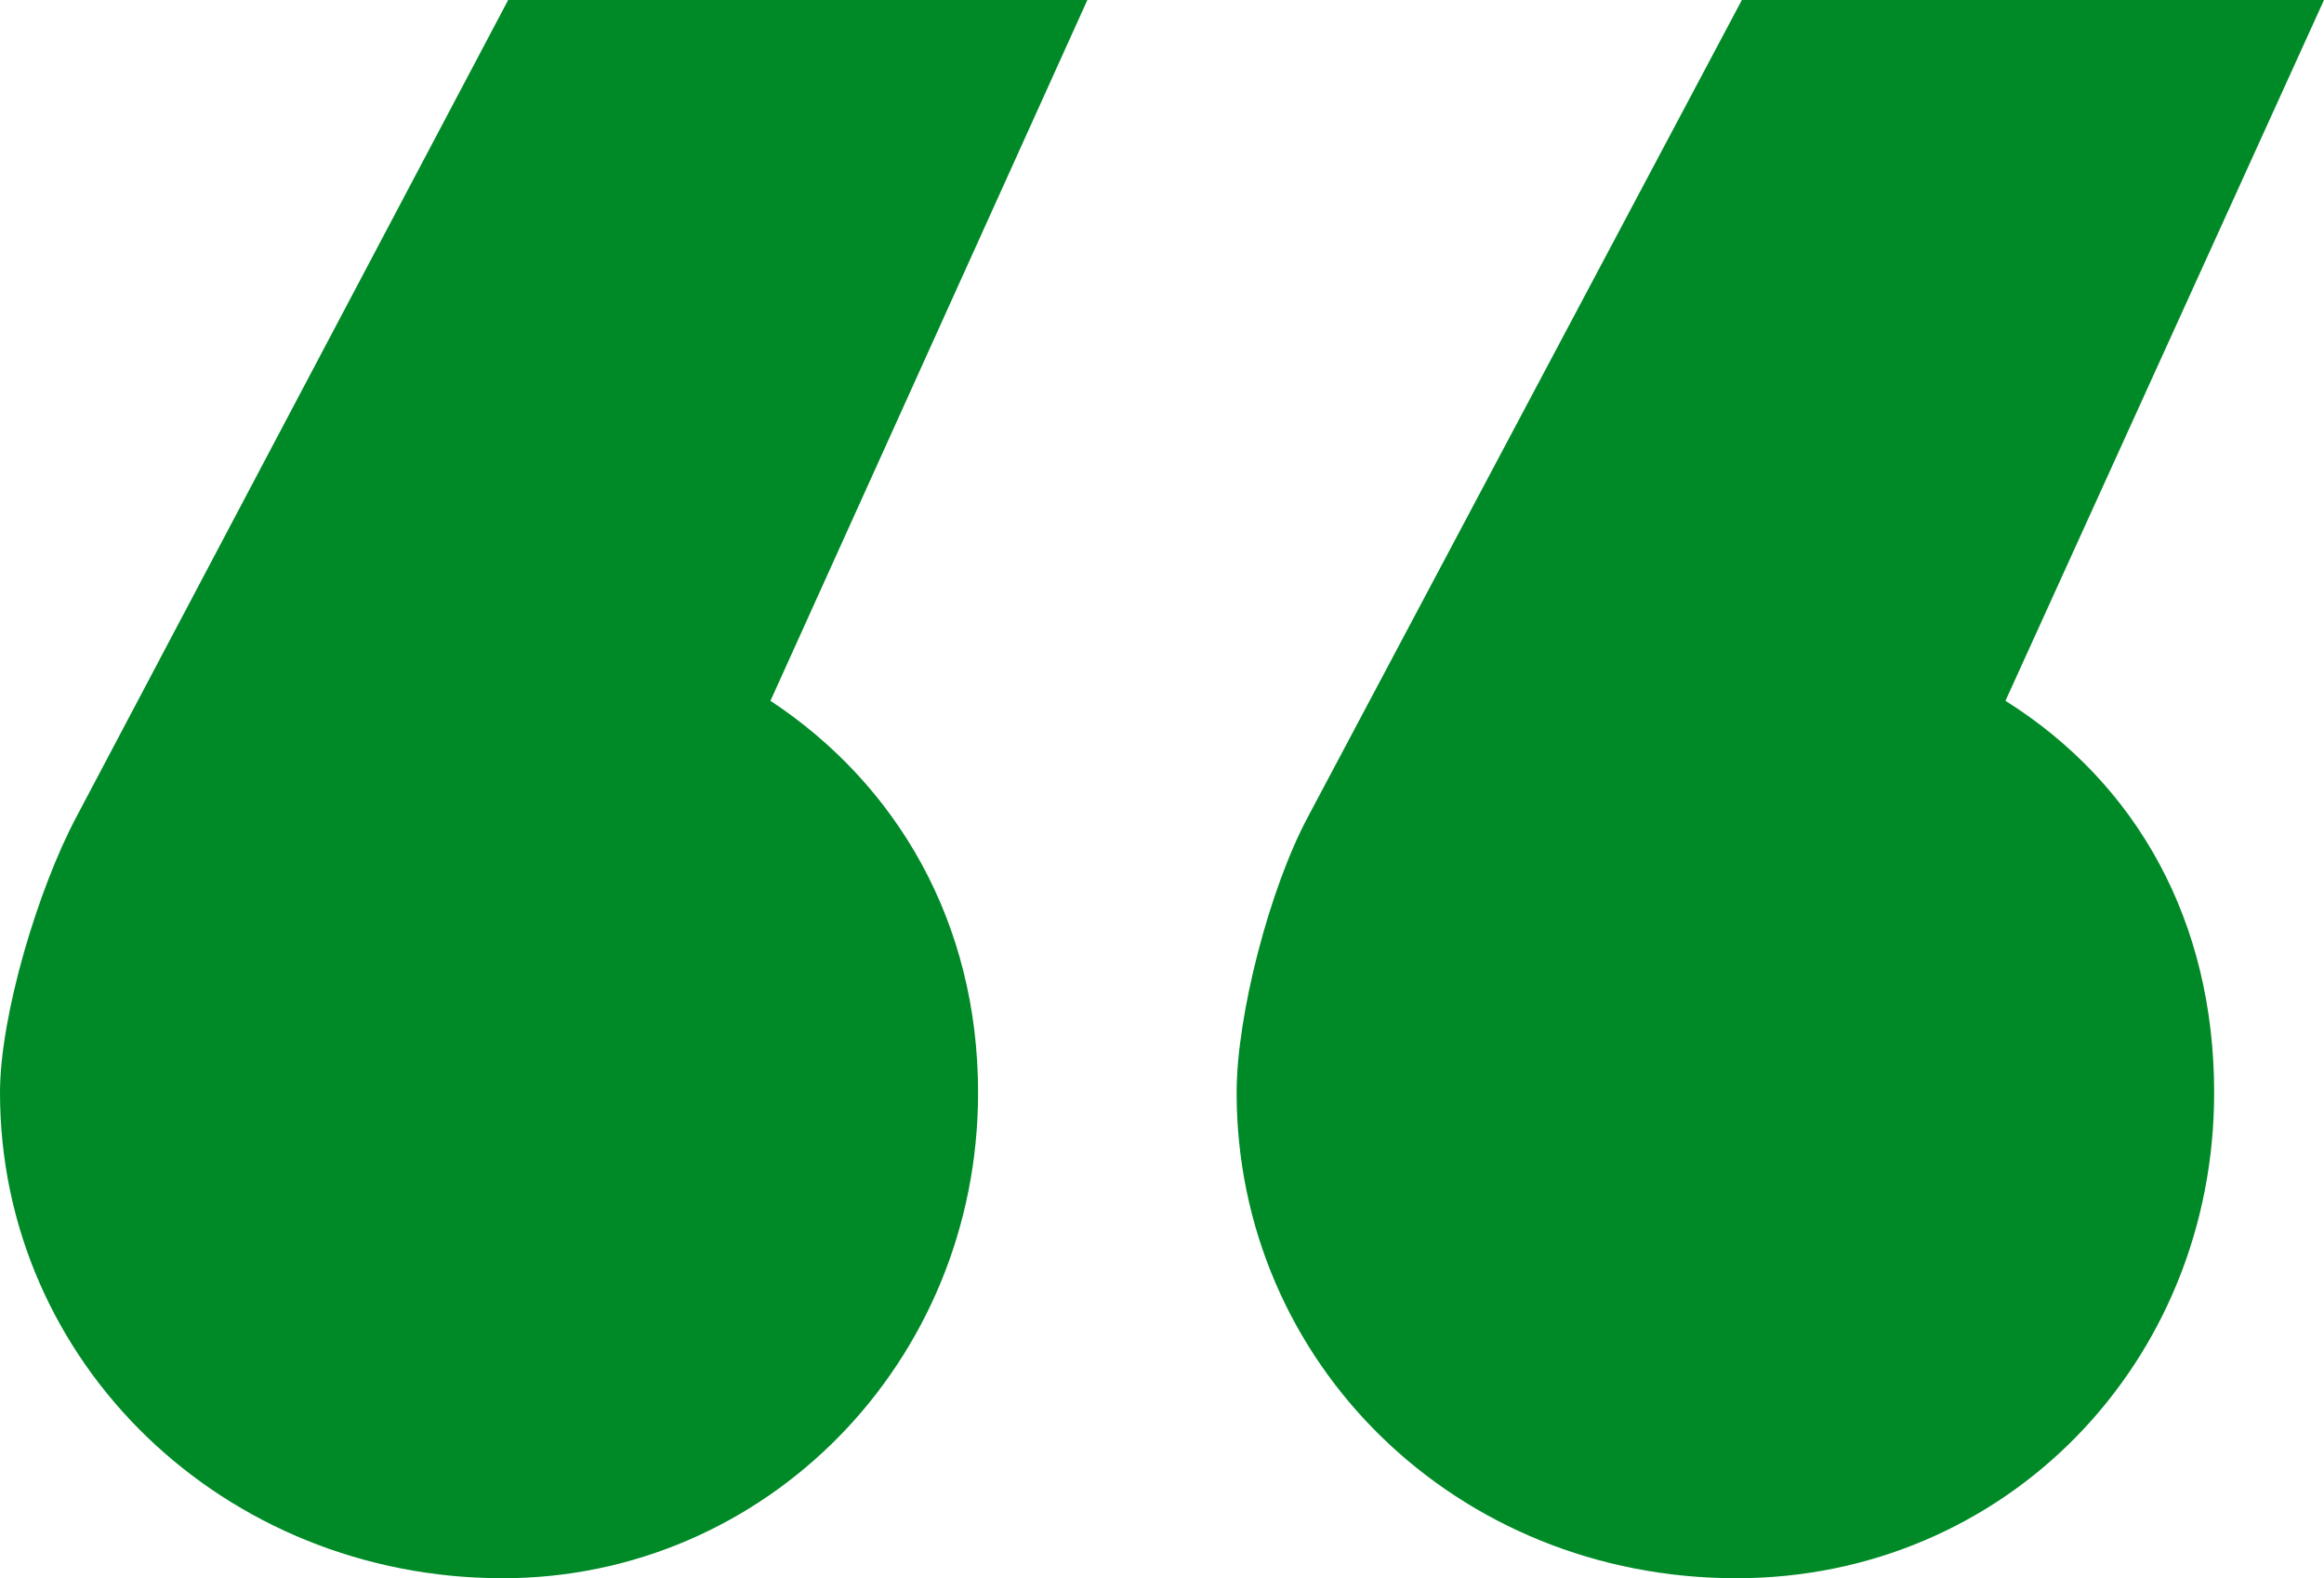 <svg width="109" height="74" xmlns="http://www.w3.org/2000/svg"><path d="M45.874 51.23c0-8.02-3.844-14.489-9.738-18.37L51 0H23.834L3.588 38.294C1.794 41.657 0 47.608 0 51.23 0 63.909 10.508 74 23.578 74c12.301 0 22.296-10.09 22.296-22.77zm57.974 0c0 12.68-9.787 22.77-22.409 22.77C68.303 74 58 63.91 58 51.23c0-3.622 1.545-9.573 3.348-12.936L81.697 0H109L94.06 32.86c6.182 3.881 9.788 10.35 9.788 18.37z" fill="#008A27" fill-rule="evenodd"/></svg>
